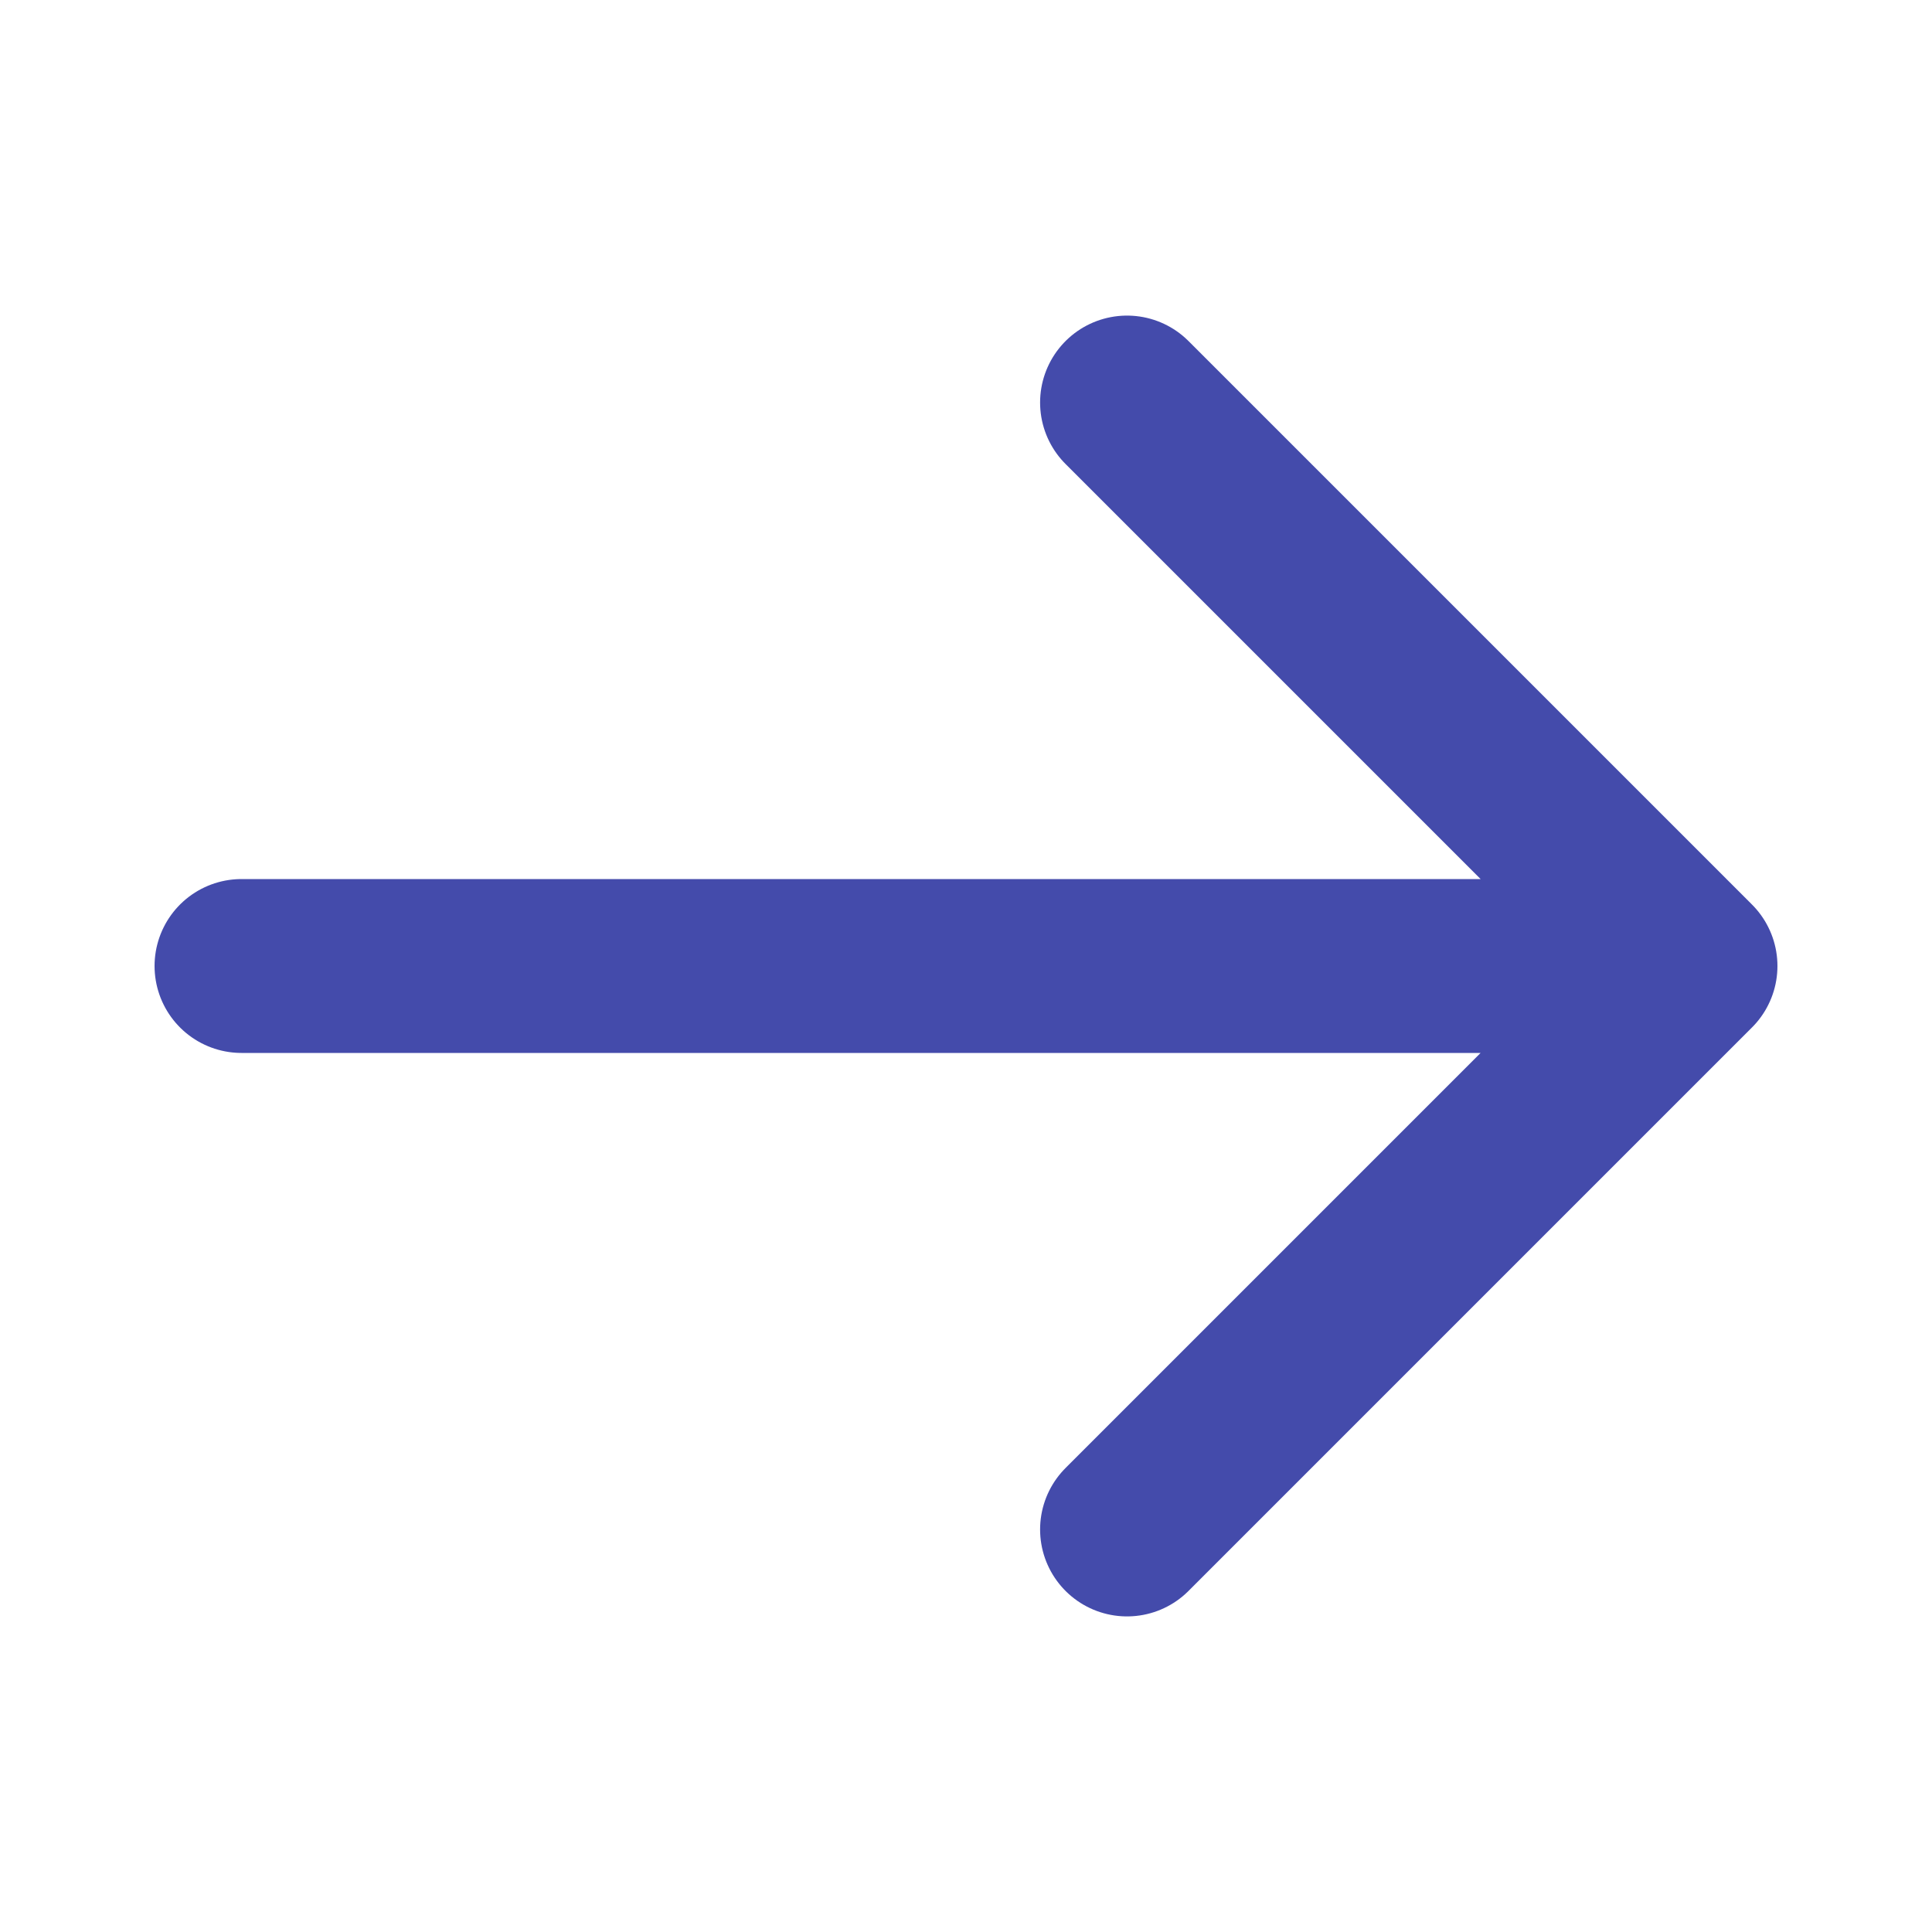 <svg width="20" height="20" viewBox="0 0 20 20" fill="none" xmlns="http://www.w3.org/2000/svg">
<path d="M11.667 4.167L17.5 10M17.5 10L11.667 15.833M17.5 10H2.5" stroke="#444BAB" stroke-width="1.8" stroke-linecap="round" stroke-linejoin="round"/>
</svg>
